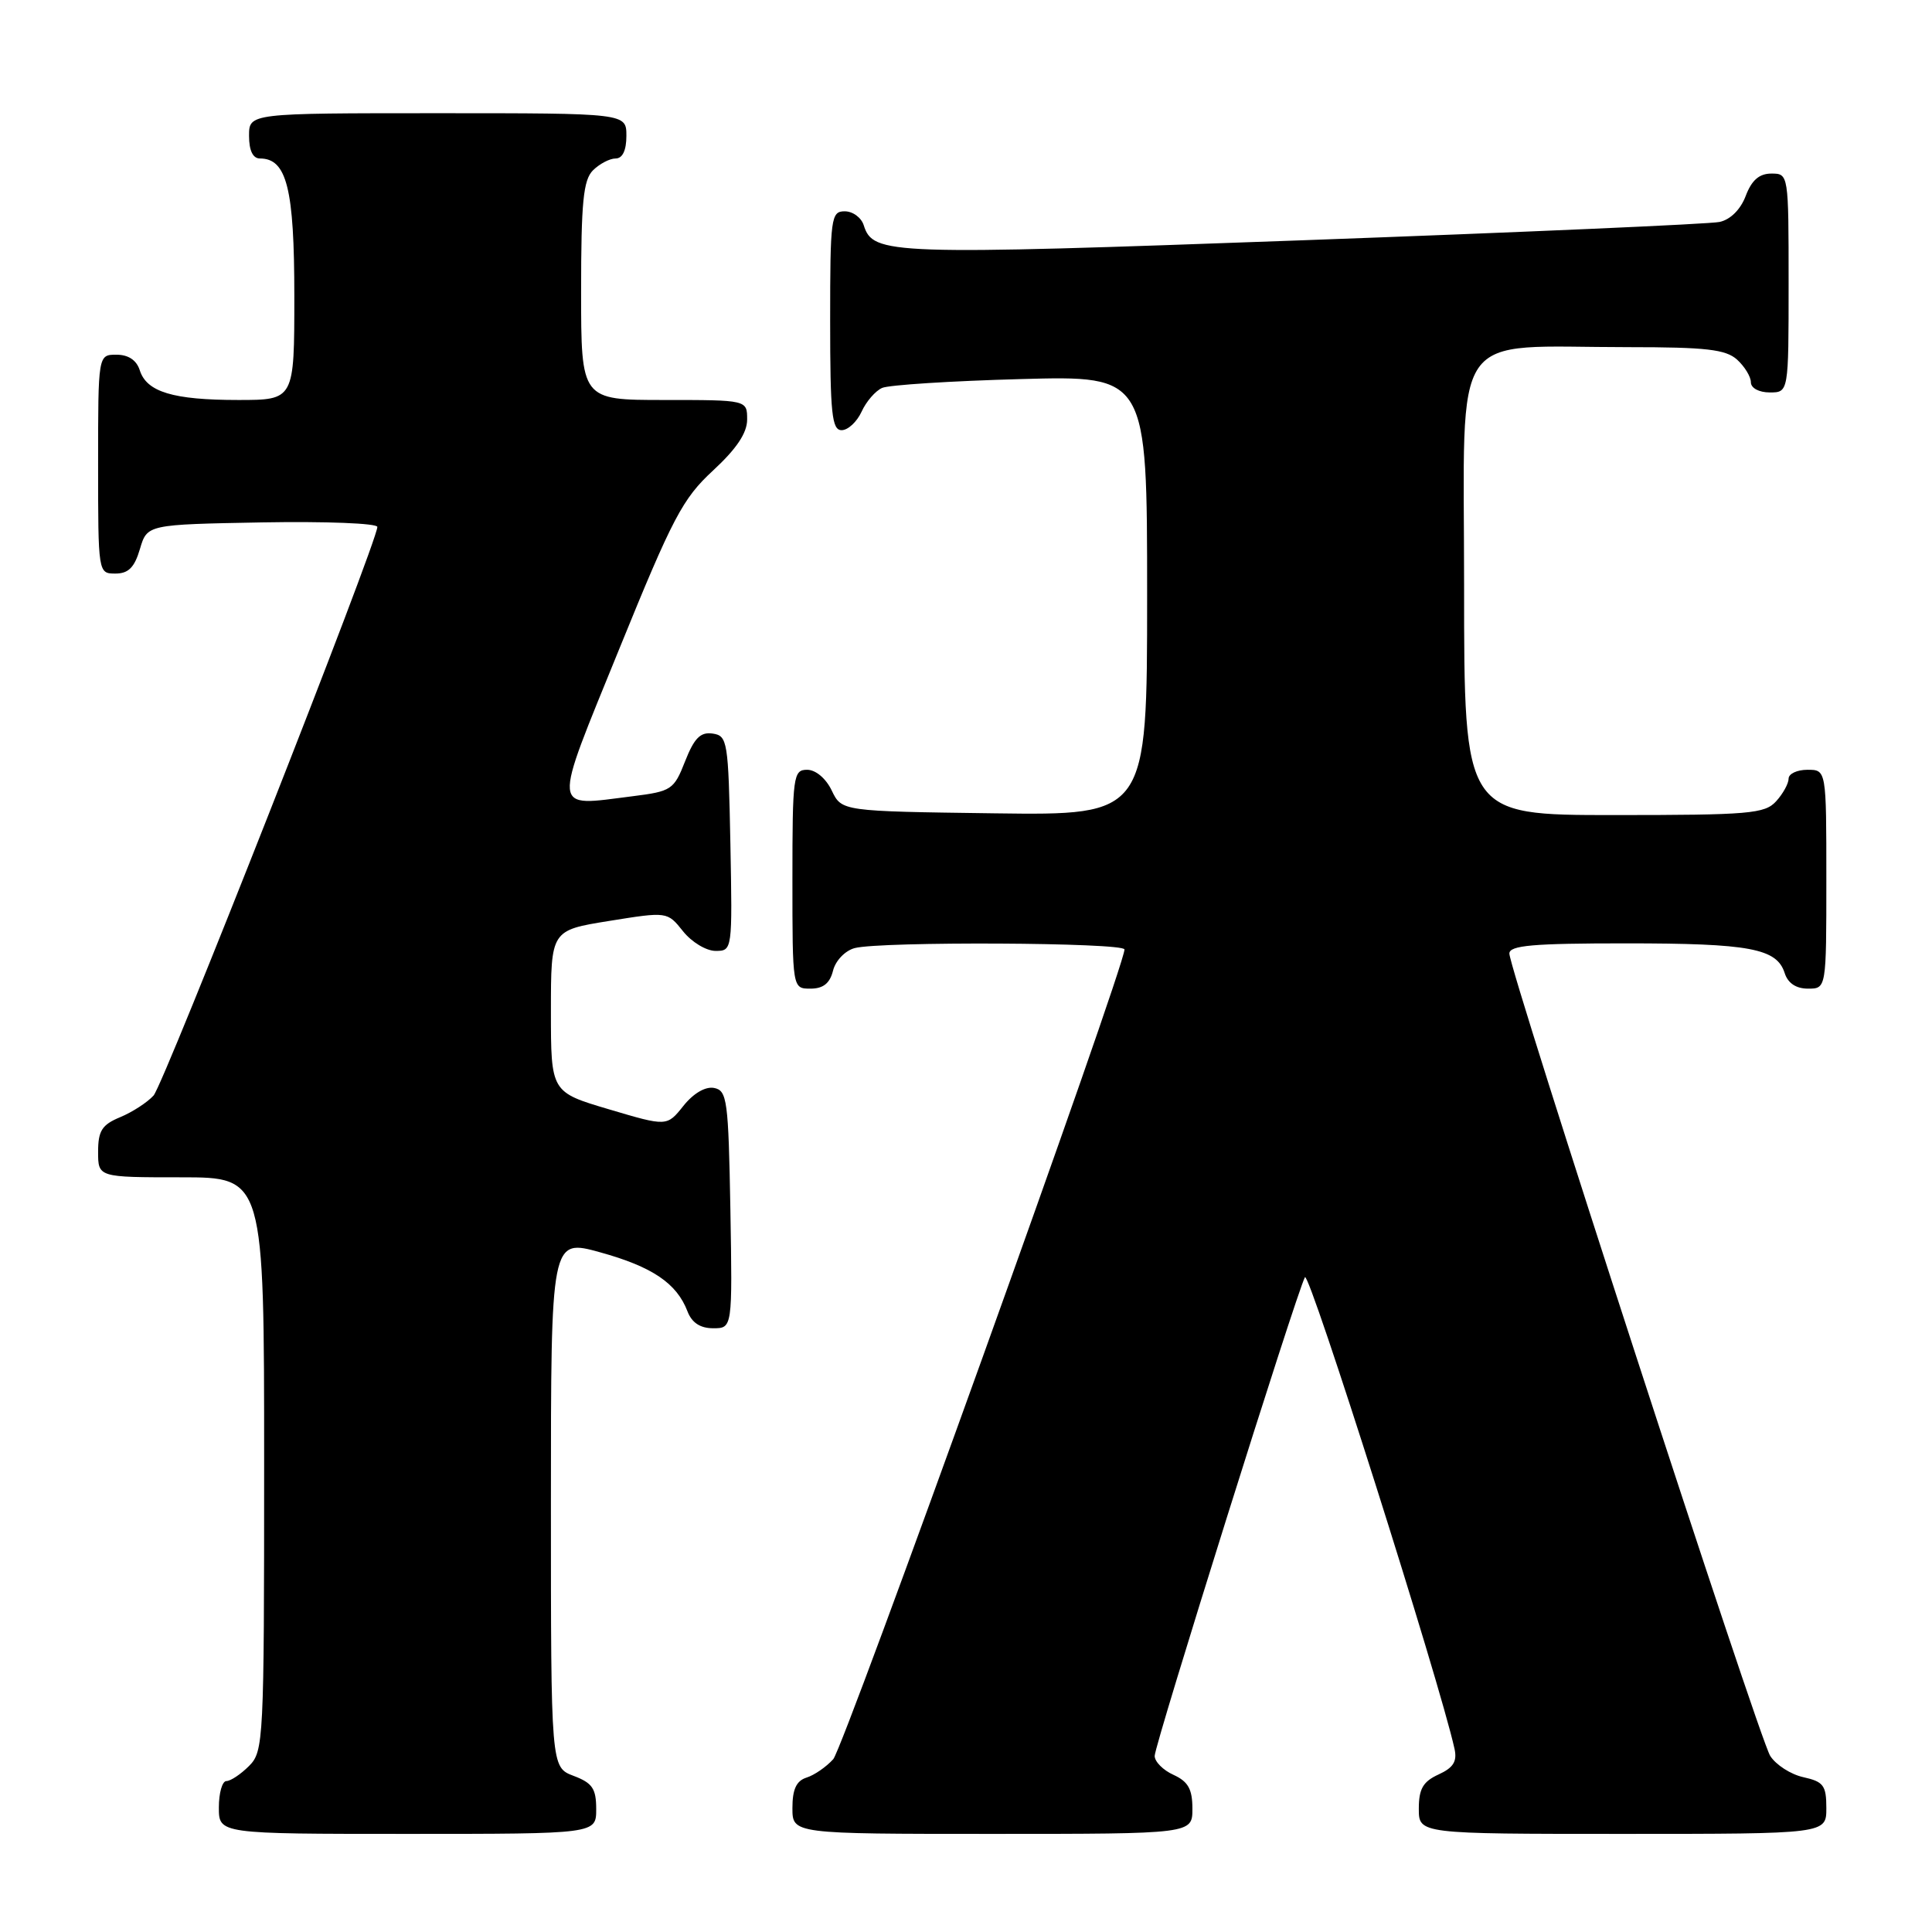 <?xml version="1.0" encoding="UTF-8" standalone="no"?>
<!DOCTYPE svg PUBLIC "-//W3C//DTD SVG 1.1//EN" "http://www.w3.org/Graphics/SVG/1.1/DTD/svg11.dtd" >
<svg xmlns="http://www.w3.org/2000/svg" xmlns:xlink="http://www.w3.org/1999/xlink" version="1.1" viewBox="0 0 256 256">
 <g >
 <path fill="currentColor"
d=" M 79.00 239.72 C 79.00 236.99 78.49 236.25 76.00 235.31 C 73.00 234.17 73.00 234.17 73.00 199.15 C 73.00 164.13 73.00 164.13 79.53 165.94 C 86.43 167.85 89.67 170.04 91.09 173.75 C 91.67 175.27 92.78 176.00 94.50 176.00 C 97.05 176.00 97.05 176.00 96.78 160.26 C 96.52 145.76 96.35 144.50 94.62 144.16 C 93.47 143.94 91.88 144.87 90.55 146.54 C 88.37 149.27 88.37 149.27 80.69 146.99 C 73.00 144.71 73.00 144.71 73.00 133.99 C 73.00 123.27 73.00 123.27 80.71 122.03 C 88.42 120.79 88.42 120.79 90.50 123.39 C 91.64 124.83 93.58 126.00 94.82 126.00 C 97.04 126.00 97.05 125.92 96.78 111.75 C 96.51 98.18 96.40 97.49 94.42 97.20 C 92.81 96.97 91.99 97.80 90.78 100.87 C 89.30 104.65 88.98 104.86 83.79 105.51 C 72.99 106.86 73.09 108.02 82.05 86.00 C 89.15 68.54 90.45 66.07 94.49 62.34 C 97.60 59.46 99.00 57.37 99.00 55.59 C 99.00 53.00 99.00 53.00 88.00 53.00 C 77.00 53.00 77.00 53.00 77.00 38.57 C 77.00 26.79 77.29 23.85 78.57 22.57 C 79.44 21.71 80.79 21.00 81.57 21.00 C 82.49 21.00 83.00 19.93 83.00 18.00 C 83.00 15.00 83.00 15.00 58.00 15.00 C 33.00 15.00 33.00 15.00 33.00 18.00 C 33.00 19.95 33.51 21.00 34.44 21.00 C 38.00 21.00 39.00 24.98 39.00 39.22 C 39.00 53.00 39.00 53.00 31.57 53.00 C 22.94 53.00 19.43 51.94 18.52 49.06 C 18.09 47.72 17.01 47.00 15.43 47.00 C 13.00 47.00 13.00 47.00 13.00 61.50 C 13.00 75.95 13.01 76.00 15.29 76.00 C 17.02 76.00 17.82 75.19 18.54 72.75 C 19.50 69.50 19.50 69.50 34.75 69.22 C 43.14 69.07 50.00 69.34 50.00 69.82 C 50.00 71.80 21.73 143.63 20.35 145.16 C 19.53 146.07 17.54 147.36 15.93 148.03 C 13.51 149.03 13.00 149.83 13.00 152.62 C 13.00 156.00 13.00 156.00 24.00 156.00 C 35.00 156.00 35.00 156.00 35.00 194.00 C 35.00 230.67 34.93 232.07 33.00 234.00 C 31.90 235.10 30.55 236.00 30.00 236.00 C 29.45 236.00 29.00 237.57 29.00 239.50 C 29.00 243.00 29.00 243.00 54.00 243.00 C 79.00 243.00 79.00 243.00 79.00 239.72 Z  M 158.00 239.66 C 158.00 237.07 157.44 236.07 155.50 235.18 C 154.12 234.56 153.00 233.43 153.00 232.67 C 153.00 231.18 171.79 171.29 172.91 169.24 C 173.45 168.24 190.76 222.80 192.73 231.72 C 193.10 233.40 192.58 234.23 190.61 235.13 C 188.56 236.07 188.00 237.03 188.00 239.66 C 188.00 243.00 188.00 243.00 215.00 243.00 C 242.00 243.00 242.00 243.00 242.00 239.58 C 242.00 236.58 241.62 236.08 238.97 235.49 C 237.30 235.13 235.31 233.85 234.56 232.66 C 233.07 230.32 200.00 128.59 200.00 126.35 C 200.00 125.27 203.12 125.00 215.43 125.00 C 231.87 125.00 235.44 125.67 236.48 128.94 C 236.91 130.28 237.99 131.00 239.57 131.00 C 242.00 131.00 242.00 131.00 242.00 116.50 C 242.00 102.00 242.00 102.00 239.50 102.00 C 238.12 102.00 237.00 102.53 237.00 103.17 C 237.00 103.82 236.26 105.17 235.35 106.17 C 233.85 107.83 231.80 108.00 213.85 108.00 C 194.00 108.00 194.00 108.00 194.00 77.64 C 194.00 42.81 191.80 46.00 215.81 46.00 C 226.07 46.00 228.67 46.30 230.17 47.65 C 231.18 48.57 232.00 49.92 232.00 50.65 C 232.00 51.42 233.07 52.00 234.50 52.00 C 237.00 52.00 237.00 52.00 237.00 37.50 C 237.00 23.07 236.99 23.00 234.72 23.00 C 233.11 23.00 232.11 23.87 231.32 25.95 C 230.64 27.76 229.29 29.10 227.85 29.41 C 226.56 29.69 201.67 30.78 172.54 31.84 C 117.72 33.83 115.69 33.76 114.45 29.85 C 114.13 28.83 113.00 28.00 111.93 28.00 C 110.11 28.00 110.00 28.84 110.00 42.50 C 110.00 54.81 110.23 57.00 111.52 57.00 C 112.36 57.00 113.54 55.90 114.16 54.56 C 114.77 53.21 116.00 51.79 116.89 51.40 C 117.77 51.01 126.04 50.48 135.25 50.23 C 152.00 49.77 152.00 49.77 152.00 78.91 C 152.00 108.04 152.00 108.04 131.76 107.77 C 111.53 107.50 111.53 107.50 110.21 104.75 C 109.44 103.14 108.08 102.00 106.95 102.00 C 105.11 102.00 105.00 102.80 105.00 116.50 C 105.00 131.00 105.00 131.00 107.39 131.00 C 109.08 131.00 109.96 130.30 110.38 128.62 C 110.71 127.29 111.98 125.97 113.24 125.63 C 116.65 124.72 149.00 124.88 149.00 125.81 C 149.00 128.18 111.82 231.54 110.41 233.10 C 109.49 234.12 107.90 235.22 106.87 235.54 C 105.52 235.97 105.00 237.09 105.00 239.57 C 105.00 243.00 105.00 243.00 131.50 243.00 C 158.00 243.00 158.00 243.00 158.00 239.66 Z "/>
</g>
</svg>